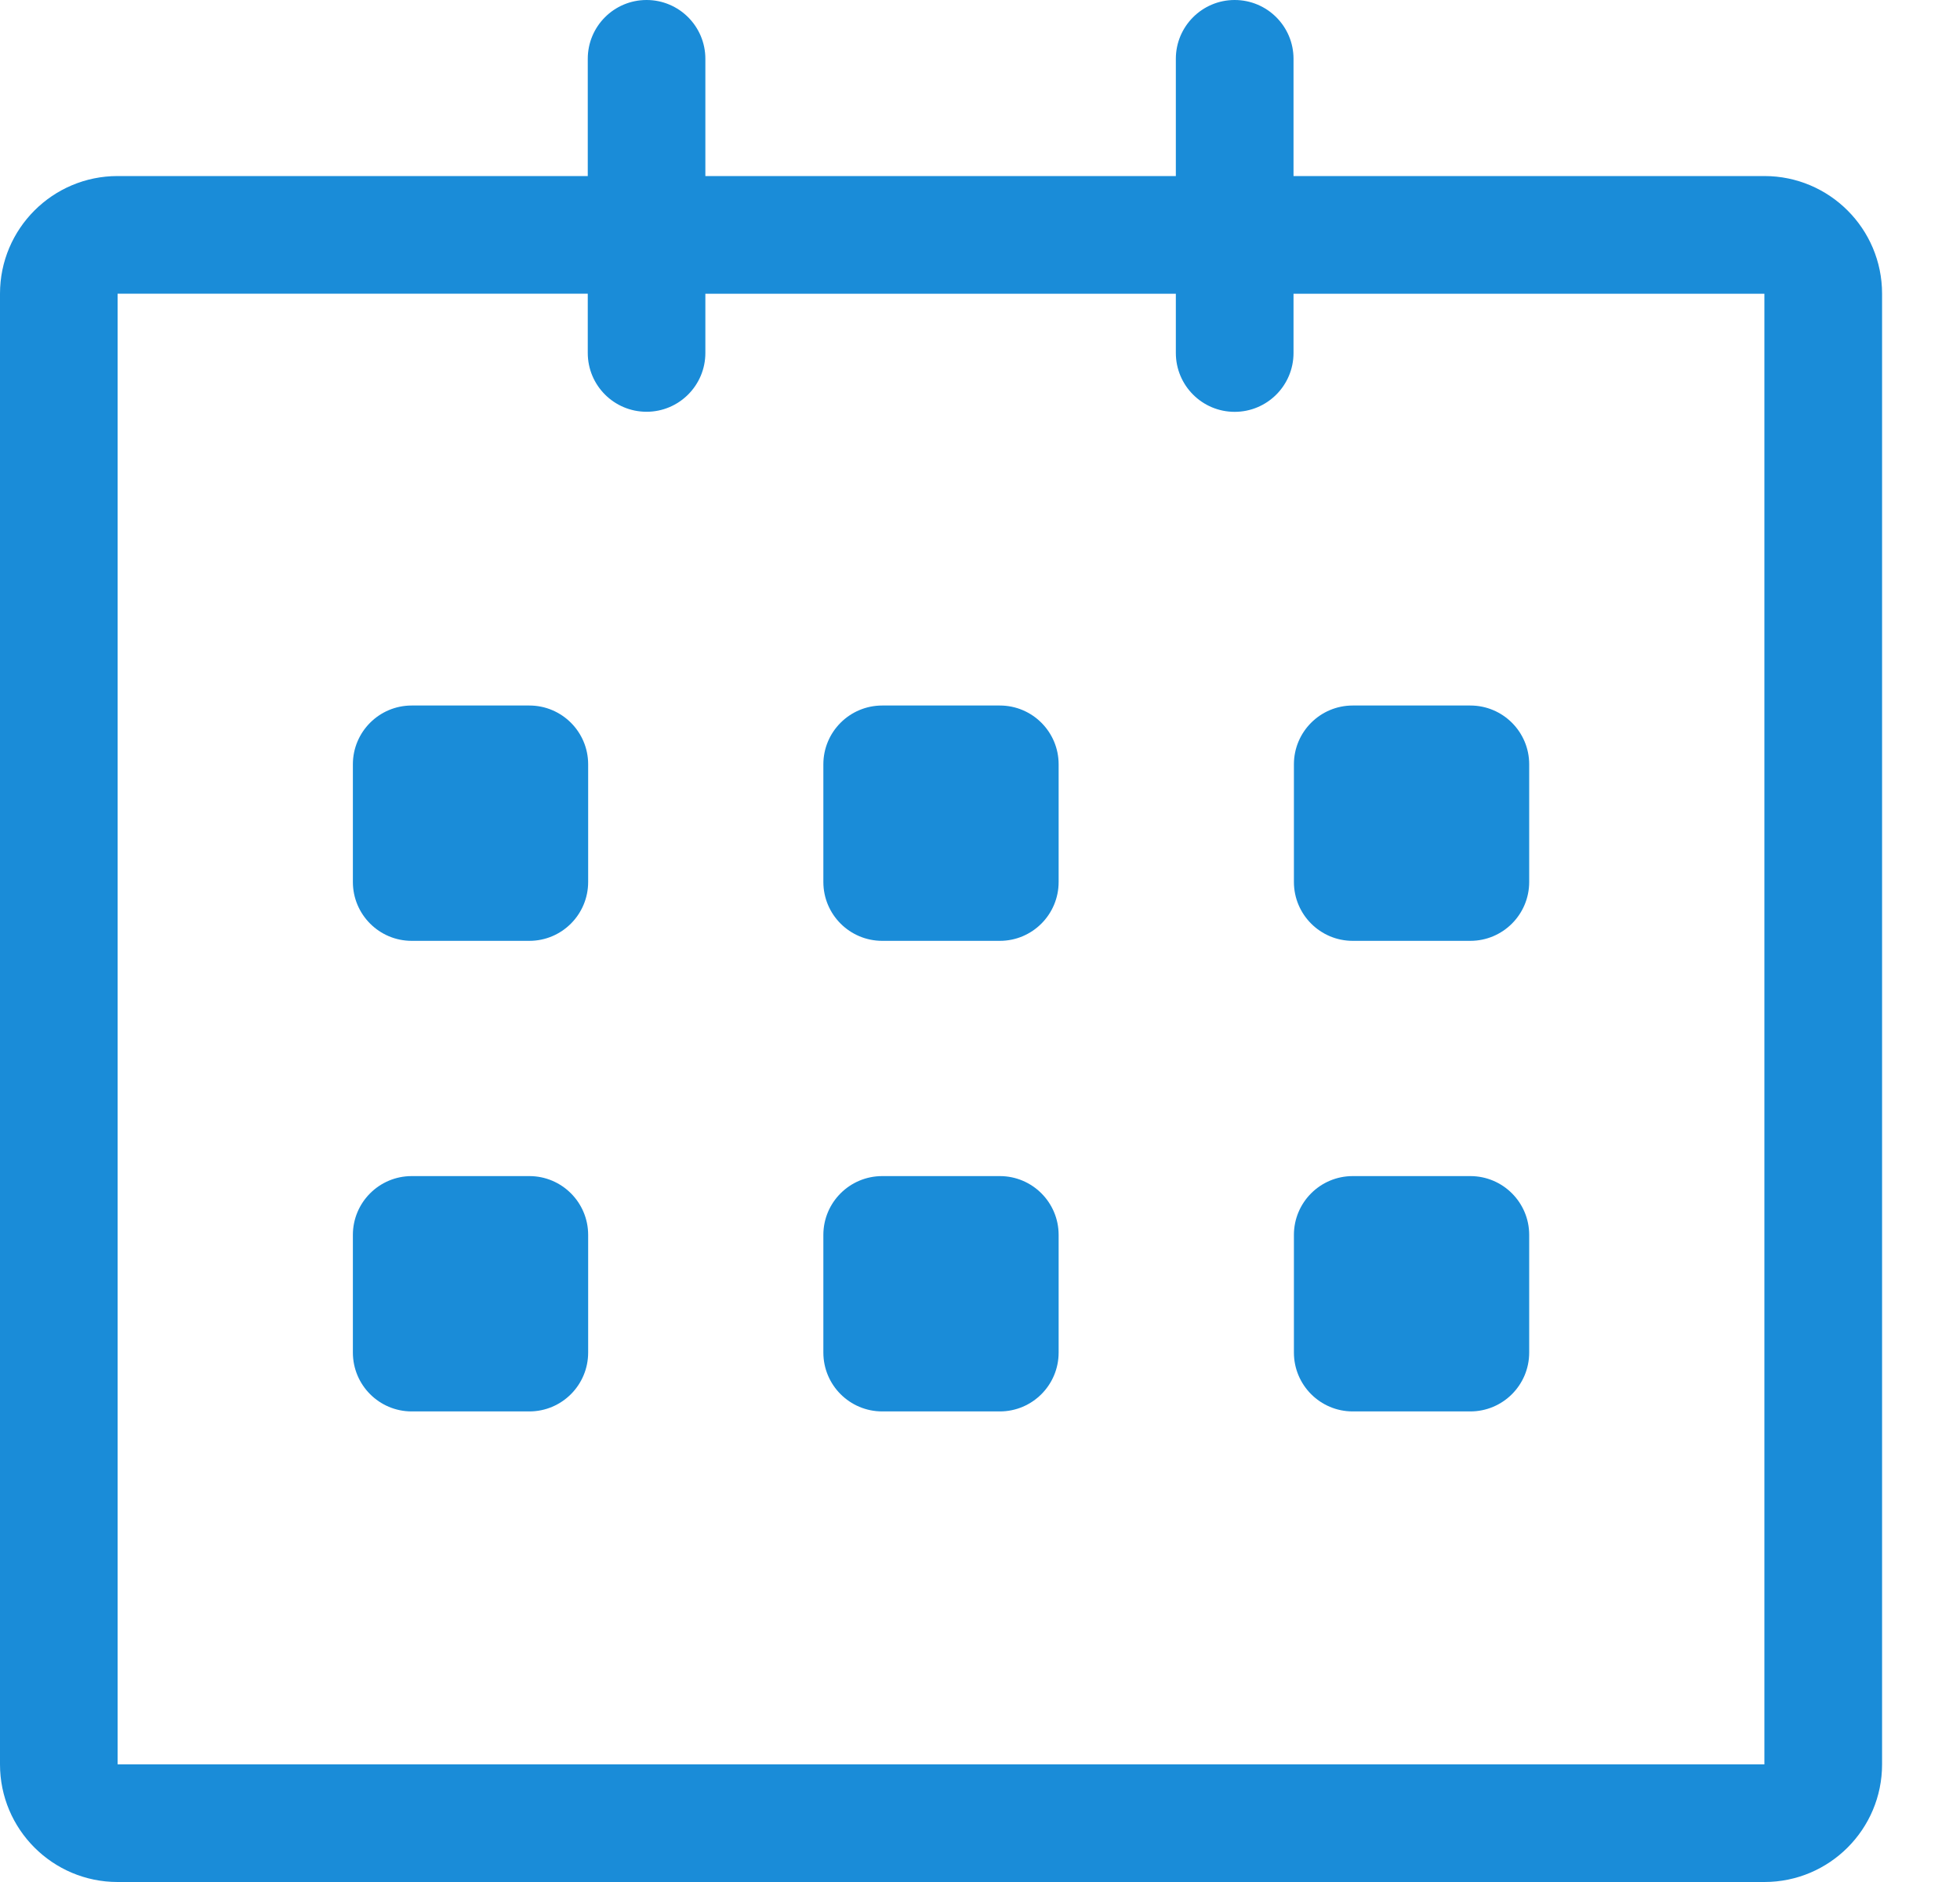 <svg width="25" height="24" viewBox="0 0 25 24" fill="none" xmlns="http://www.w3.org/2000/svg">
<path d="M22.505 2.245L16.499 2.245V0.75C16.499 0.336 16.163 0 15.748 0C15.334 0 14.998 0.336 14.998 0.75V2.245H8.997V0.75C8.997 0.336 8.661 0 8.247 0C7.832 0 7.497 0.336 7.497 0.75V2.245H1.5C0.672 2.245 0 2.917 0 3.745V22.5C0 23.328 0.672 24 1.5 24H22.505C23.334 24 24.006 23.328 24.006 22.5V3.745C24.006 2.917 23.334 2.245 22.505 2.245ZM22.505 22.5H1.5V3.745H7.497V4.501C7.497 4.915 7.832 5.251 8.247 5.251C8.661 5.251 8.997 4.915 8.997 4.501V3.746H14.998V4.501C14.998 4.916 15.334 5.252 15.748 5.252C16.163 5.252 16.499 4.916 16.499 4.501V3.746H22.505V22.5ZM17.254 11.998H18.754C19.169 11.998 19.505 11.662 19.505 11.247V9.747C19.505 9.333 19.169 8.997 18.754 8.997H17.254C16.84 8.997 16.504 9.333 16.504 9.747V11.247C16.504 11.662 16.84 11.998 17.254 11.998ZM17.254 17.999H18.754C19.169 17.999 19.505 17.663 19.505 17.248V15.748C19.505 15.334 19.169 14.998 18.754 14.998H17.254C16.84 14.998 16.504 15.334 16.504 15.748V17.248C16.504 17.663 16.84 17.999 17.254 17.999ZM12.753 14.998H11.253C10.838 14.998 10.502 15.334 10.502 15.748V17.248C10.502 17.663 10.838 17.999 11.253 17.999H12.753C13.167 17.999 13.503 17.663 13.503 17.248V15.748C13.503 15.334 13.167 14.998 12.753 14.998ZM12.753 8.997H11.253C10.838 8.997 10.502 9.333 10.502 9.747V11.247C10.502 11.662 10.838 11.998 11.253 11.998H12.753C13.167 11.998 13.503 11.662 13.503 11.247V9.747C13.503 9.333 13.167 8.997 12.753 8.997ZM6.752 8.997H5.251C4.837 8.997 4.501 9.333 4.501 9.747V11.247C4.501 11.662 4.837 11.998 5.251 11.998H6.752C7.166 11.998 7.502 11.662 7.502 11.247V9.747C7.502 9.333 7.166 8.997 6.752 8.997ZM6.752 14.998H5.251C4.837 14.998 4.501 15.334 4.501 15.748V17.248C4.501 17.663 4.837 17.999 5.251 17.999H6.752C7.166 17.999 7.502 17.663 7.502 17.248V15.748C7.502 15.334 7.166 14.998 6.752 14.998Z" fill="#1A8CD8"/>
</svg>
